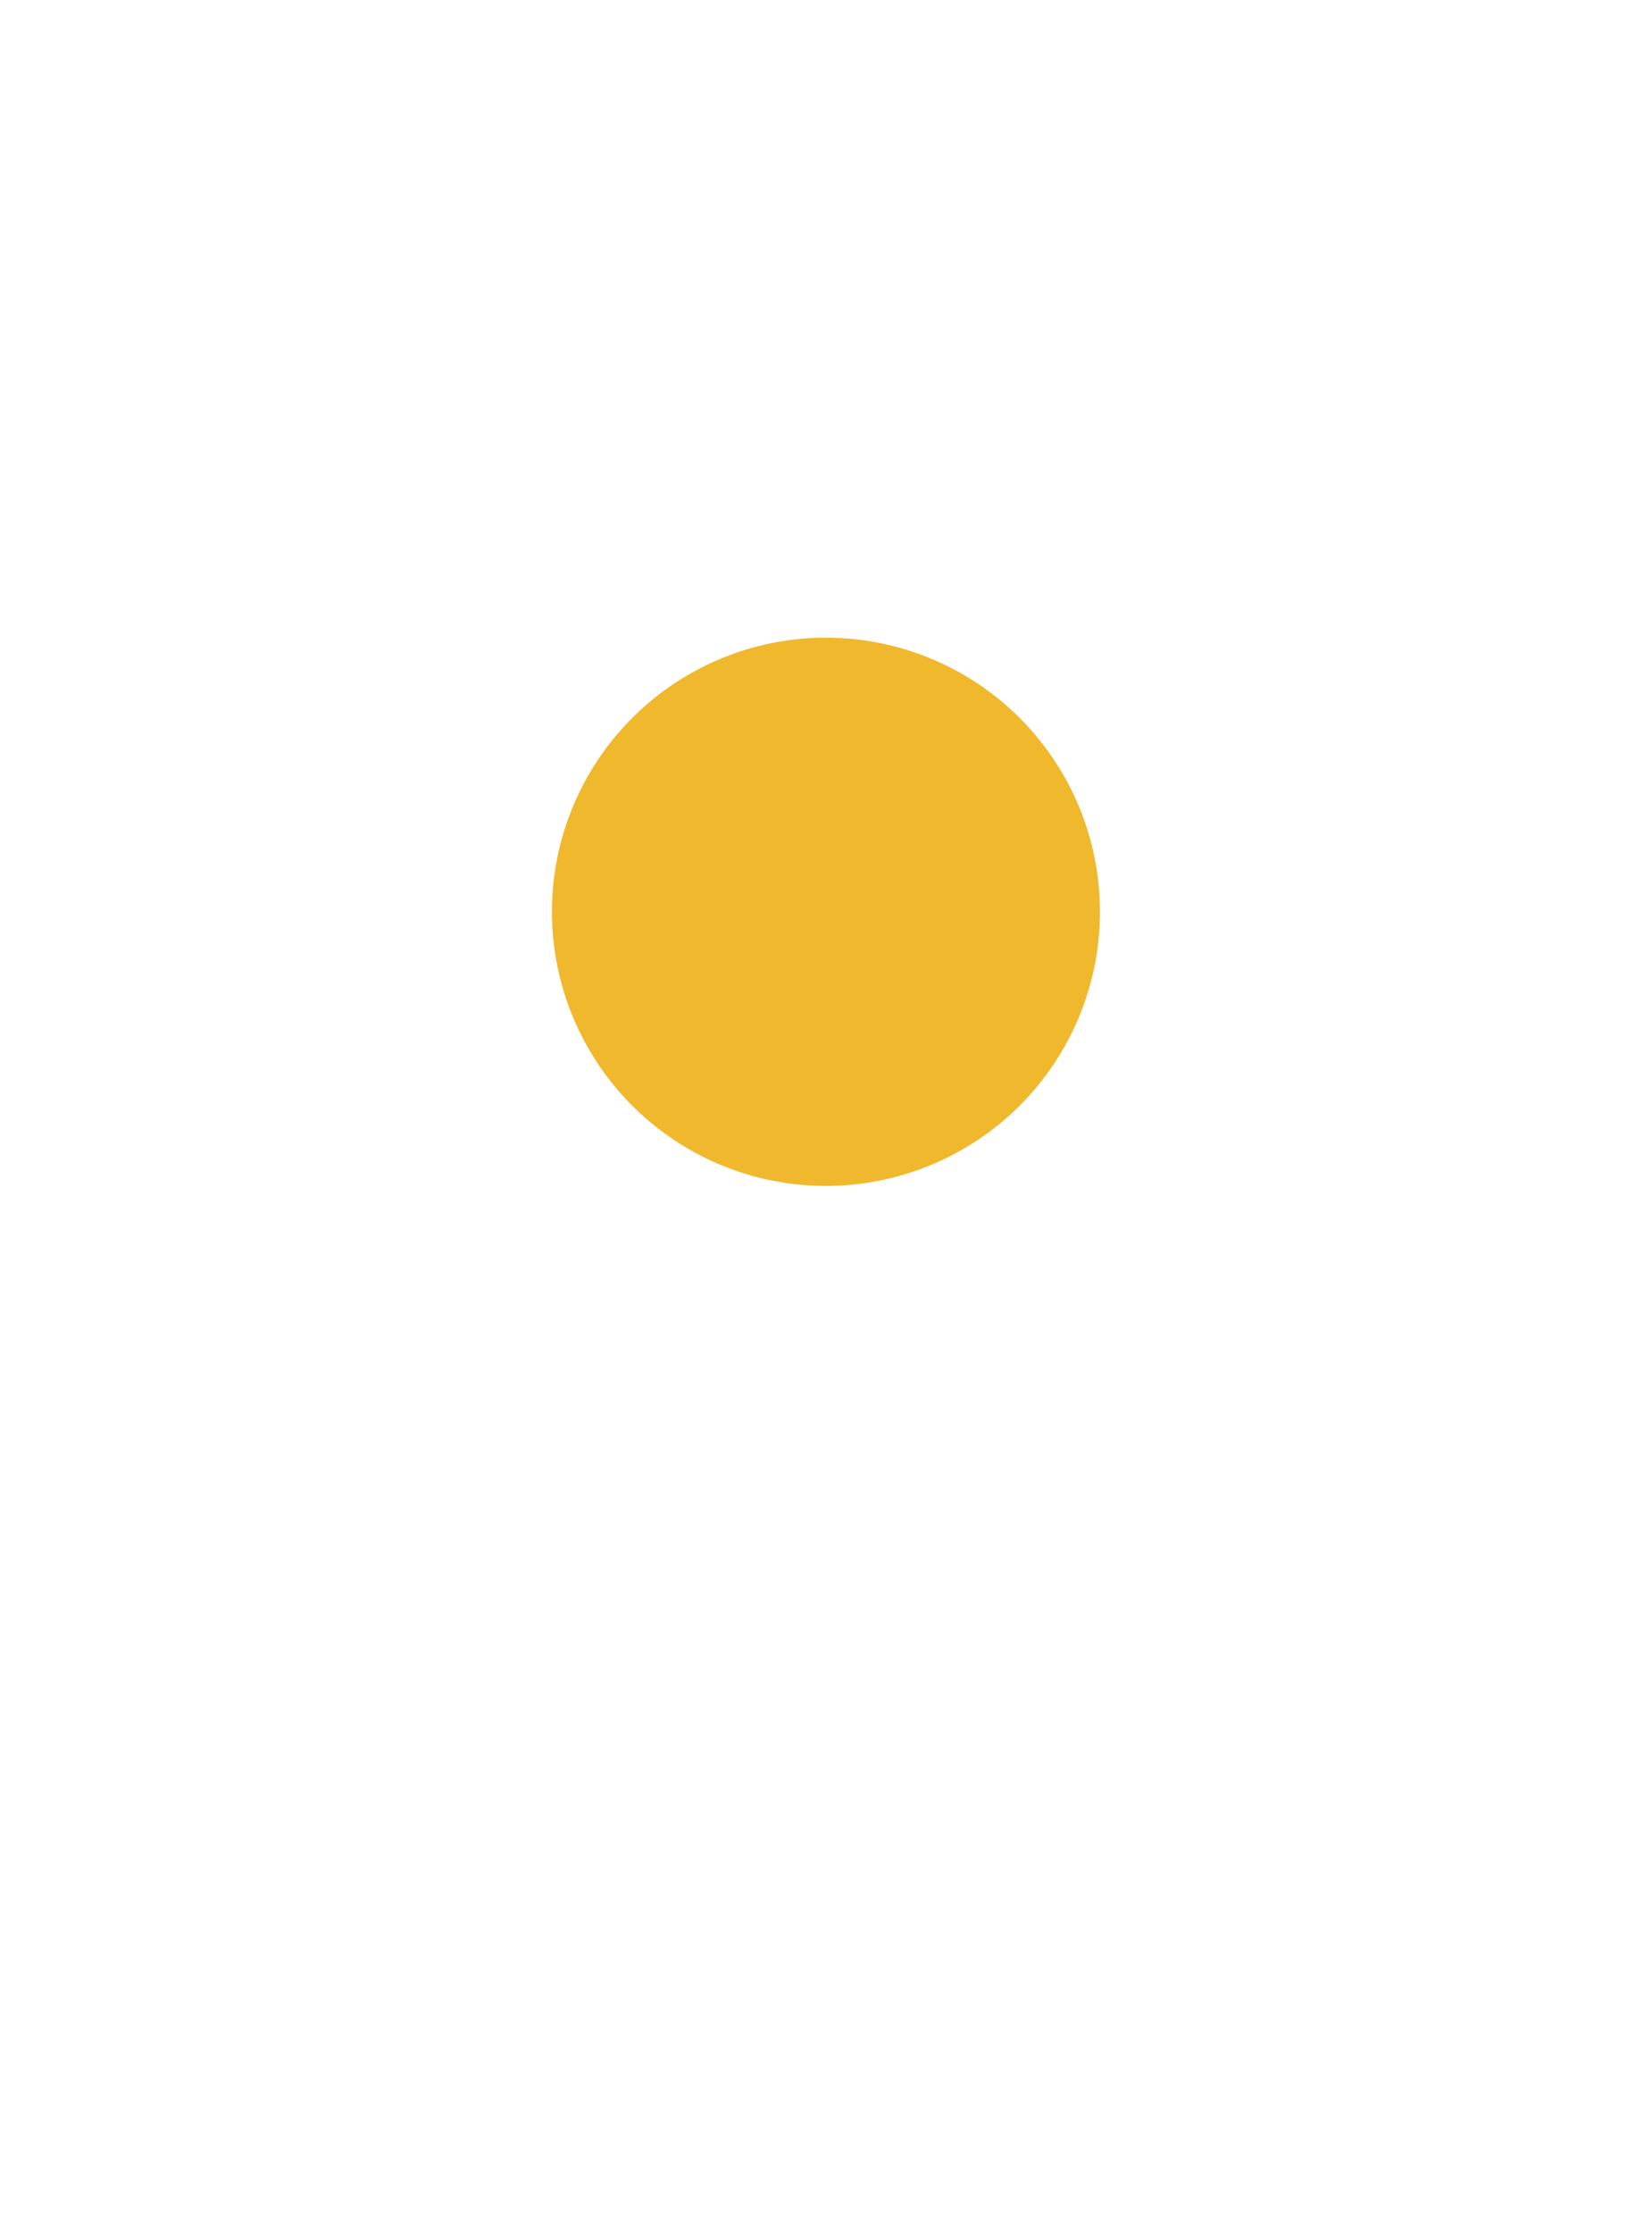 <svg xmlns="http://www.w3.org/2000/svg" viewBox="0 0 135.41 182.96"><defs><style>.cls-1{fill:none;}.cls-2{fill:#f0b82d;}</style></defs><title>Ресурс 6</title><g id="Слой_2" data-name="Слой 2"><g id="Слой_1-2" data-name="Слой 1"><rect class="cls-1" width="135.41" height="182.96"/><path class="cls-2" d="M67.71,97.17A22.46,22.46,0,1,0,45.24,74.71,22.46,22.46,0,0,0,67.71,97.17"/></g></g></svg>
